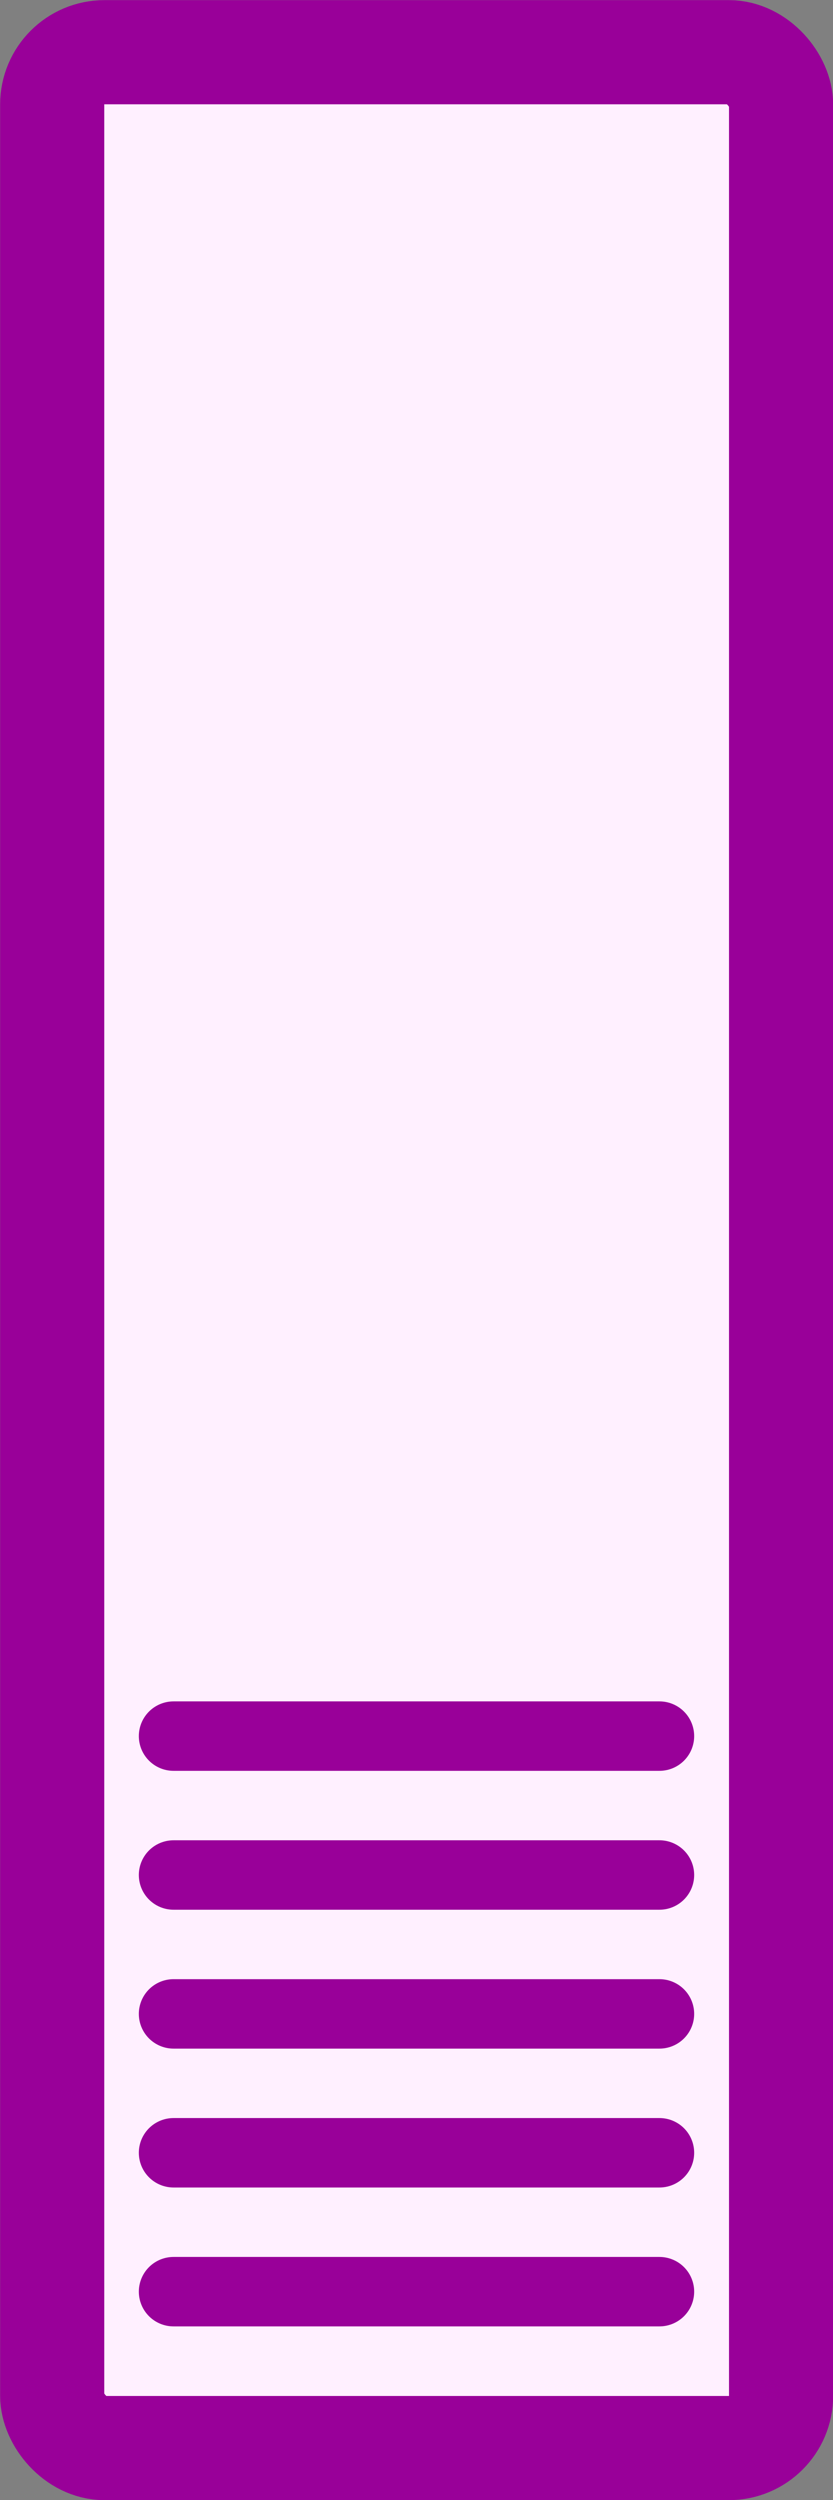 <svg version="1.1" xmlns="http://www.w3.org/2000/svg" width="3.0mm" height="9.0mm" viewBox="0 0 3.0 9.0">
  <rect x="0" y="0" width="3.0" height="9.0" fill="#808080" stroke="none"/>
  <g transform="translate(1.5 4.5)" fill="#fff0ff" stroke="#990099">
    <rect x="-1.312" y="-4.312" width="2.625" height="8.625" rx="0.188" ry="0.188" stroke-width="0.375"/>
    <line x1="-0.875" x2="0.875" y1="1.75" y2="1.75" stroke-width="0.25" stroke-linecap="round"/>
    <line x1="-0.875" x2="0.875" y1="2.25" y2="2.25" stroke-width="0.25" stroke-linecap="round"/>
    <line x1="-0.875" x2="0.875" y1="2.75" y2="2.75" stroke-width="0.25" stroke-linecap="round"/>
    <line x1="-0.875" x2="0.875" y1="3.25" y2="3.25" stroke-width="0.25" stroke-linecap="round"/>
    <line x1="-0.875" x2="0.875" y1="3.75" y2="3.75" stroke-width="0.25" stroke-linecap="round"/>
  </g>
</svg>
